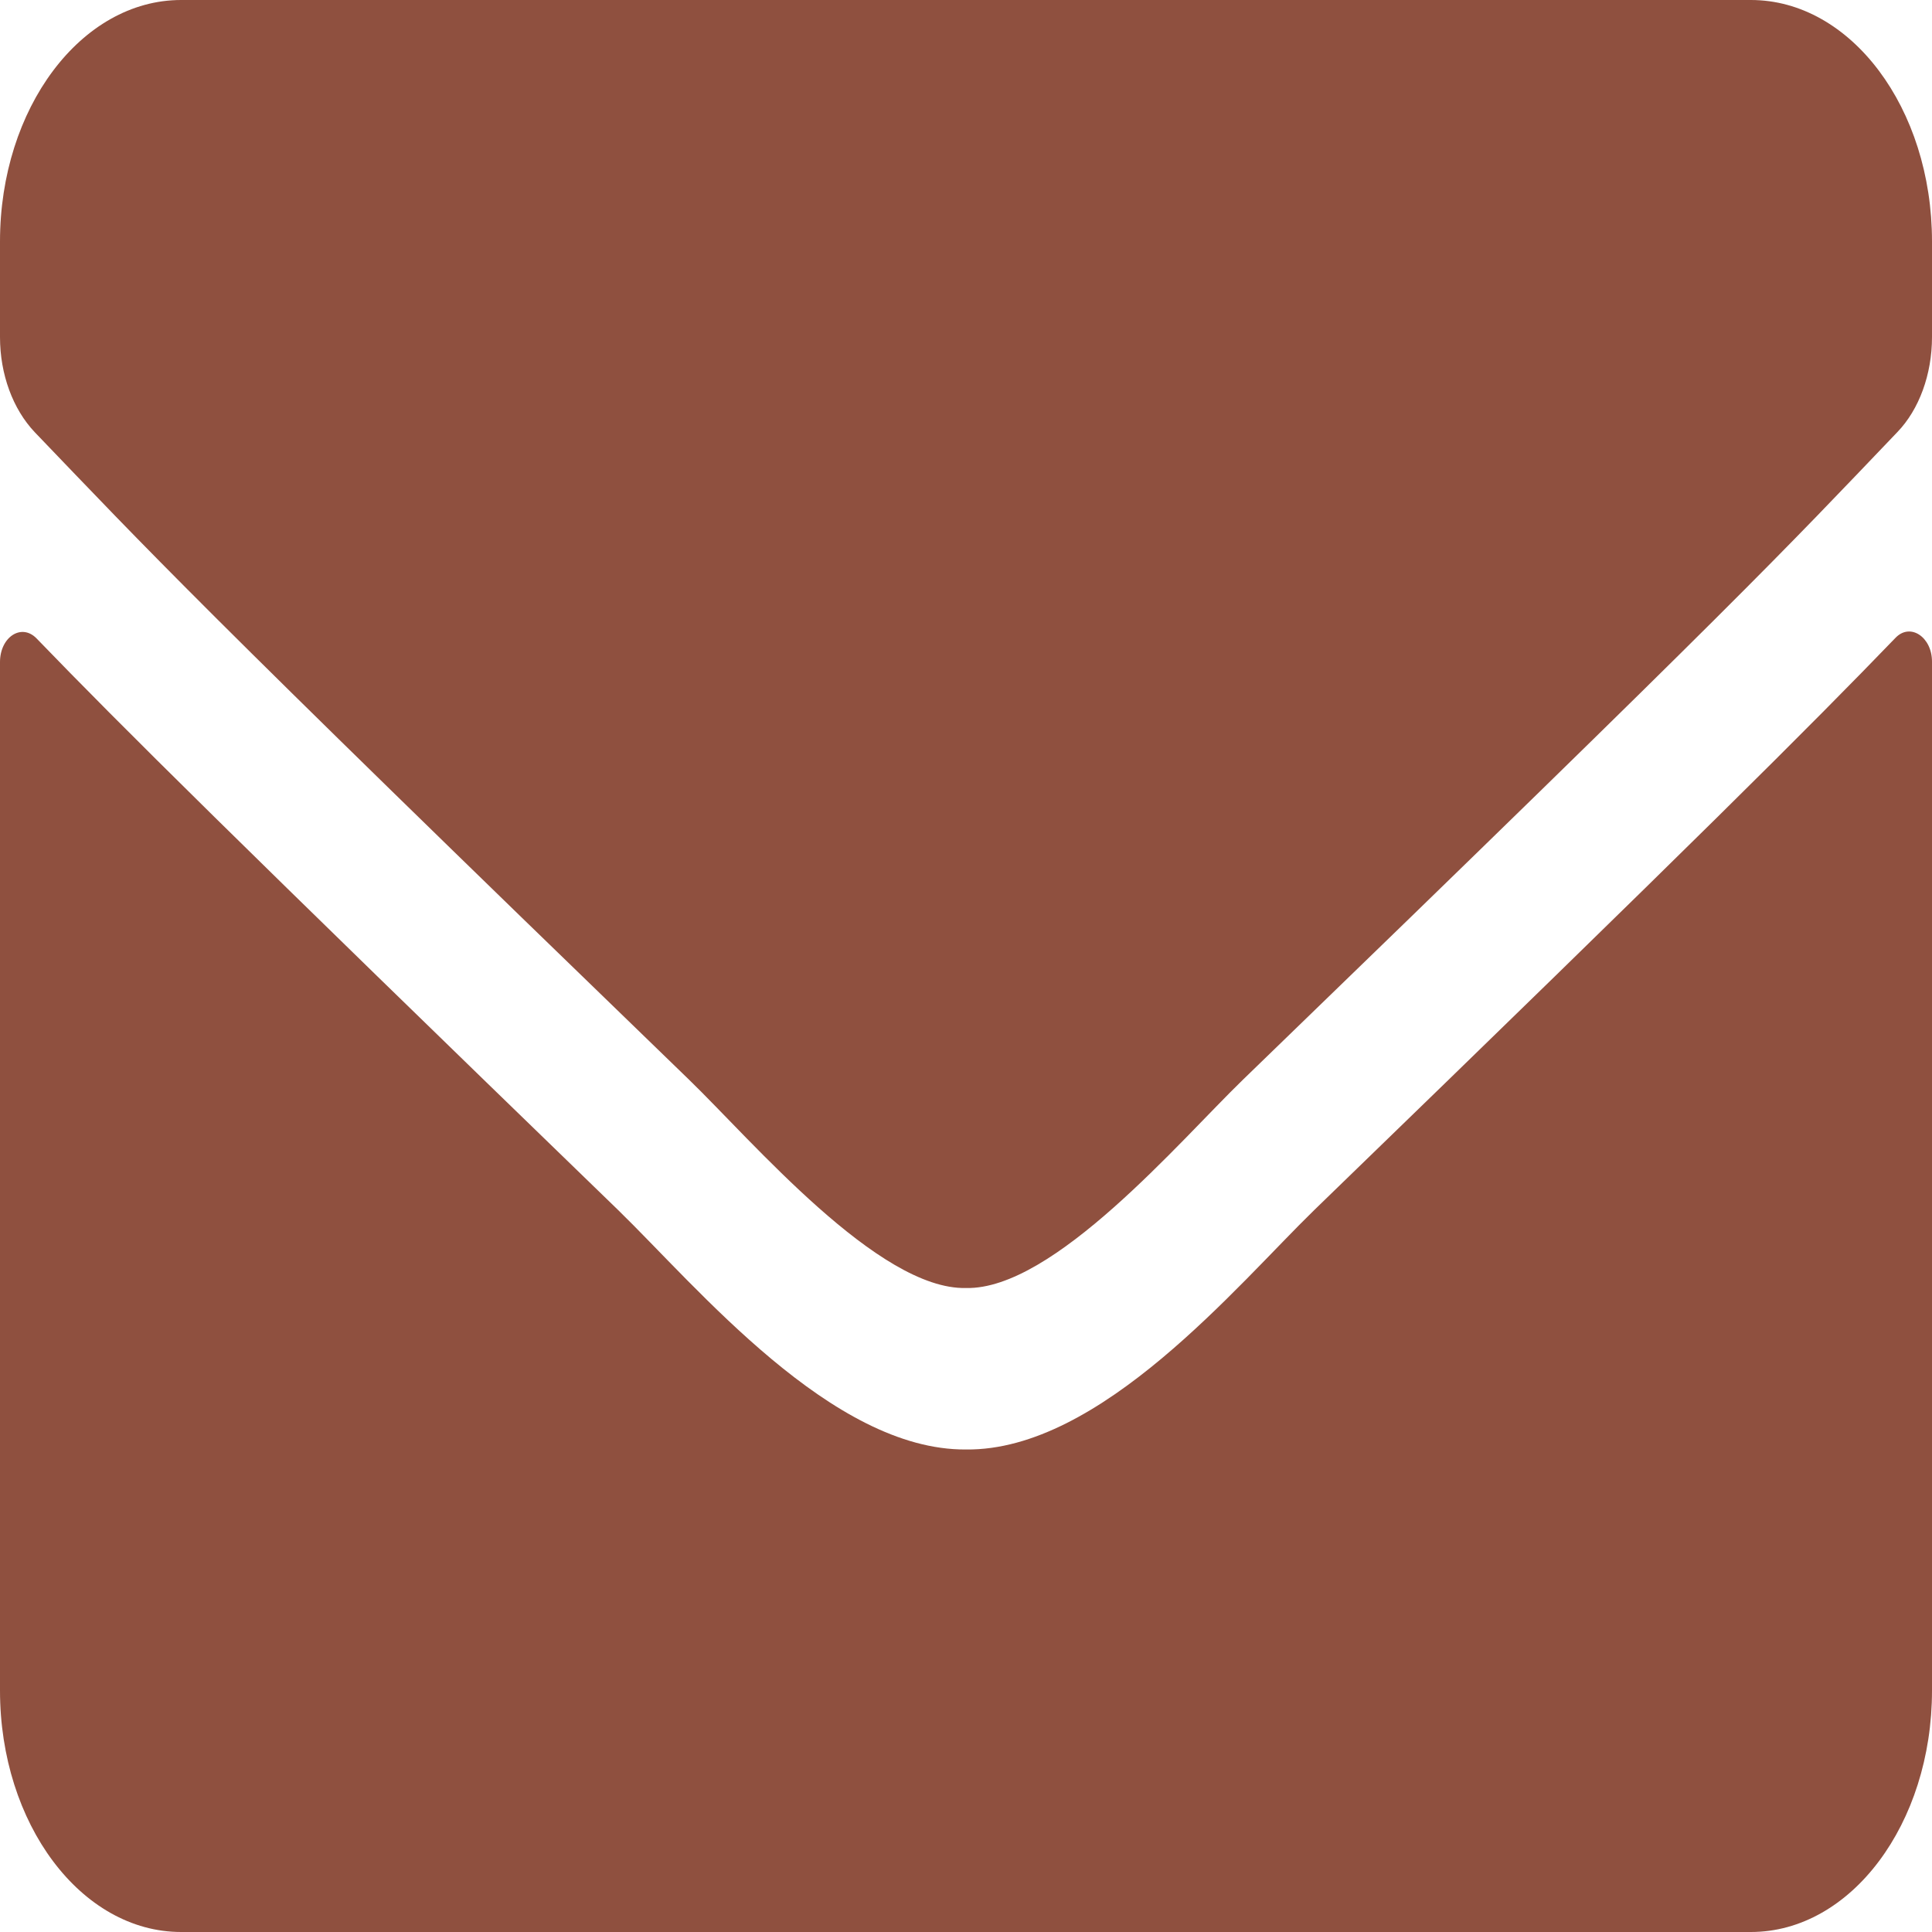 <svg width="40" height="40" viewBox="0 0 40 40" fill="none" xmlns="http://www.w3.org/2000/svg">
<path d="M39.242 13.208C39.547 12.885 40 13.188 40 13.698V35C40 37.76 38.32 40 36.25 40H3.75C1.68 40 0 37.76 0 35V13.708C0 13.188 0.445 12.896 0.758 13.219C2.508 15.031 4.828 17.333 12.797 25.052C14.445 26.656 17.227 30.031 20 30.01C22.789 30.042 25.625 26.594 27.211 25.052C35.18 17.333 37.492 15.021 39.242 13.208ZM20 26.667C21.812 26.708 24.422 23.625 25.734 22.354C36.102 12.323 36.891 11.448 39.281 8.948C39.734 8.479 40 7.75 40 6.979V5C40 2.24 38.32 0 36.25 0H3.75C1.68 0 0 2.24 0 5V6.979C0 7.75 0.266 8.469 0.719 8.948C3.109 11.438 3.898 12.323 14.266 22.354C15.578 23.625 18.188 26.708 20 26.667Z" fill="#8F503F"/>
</svg>

